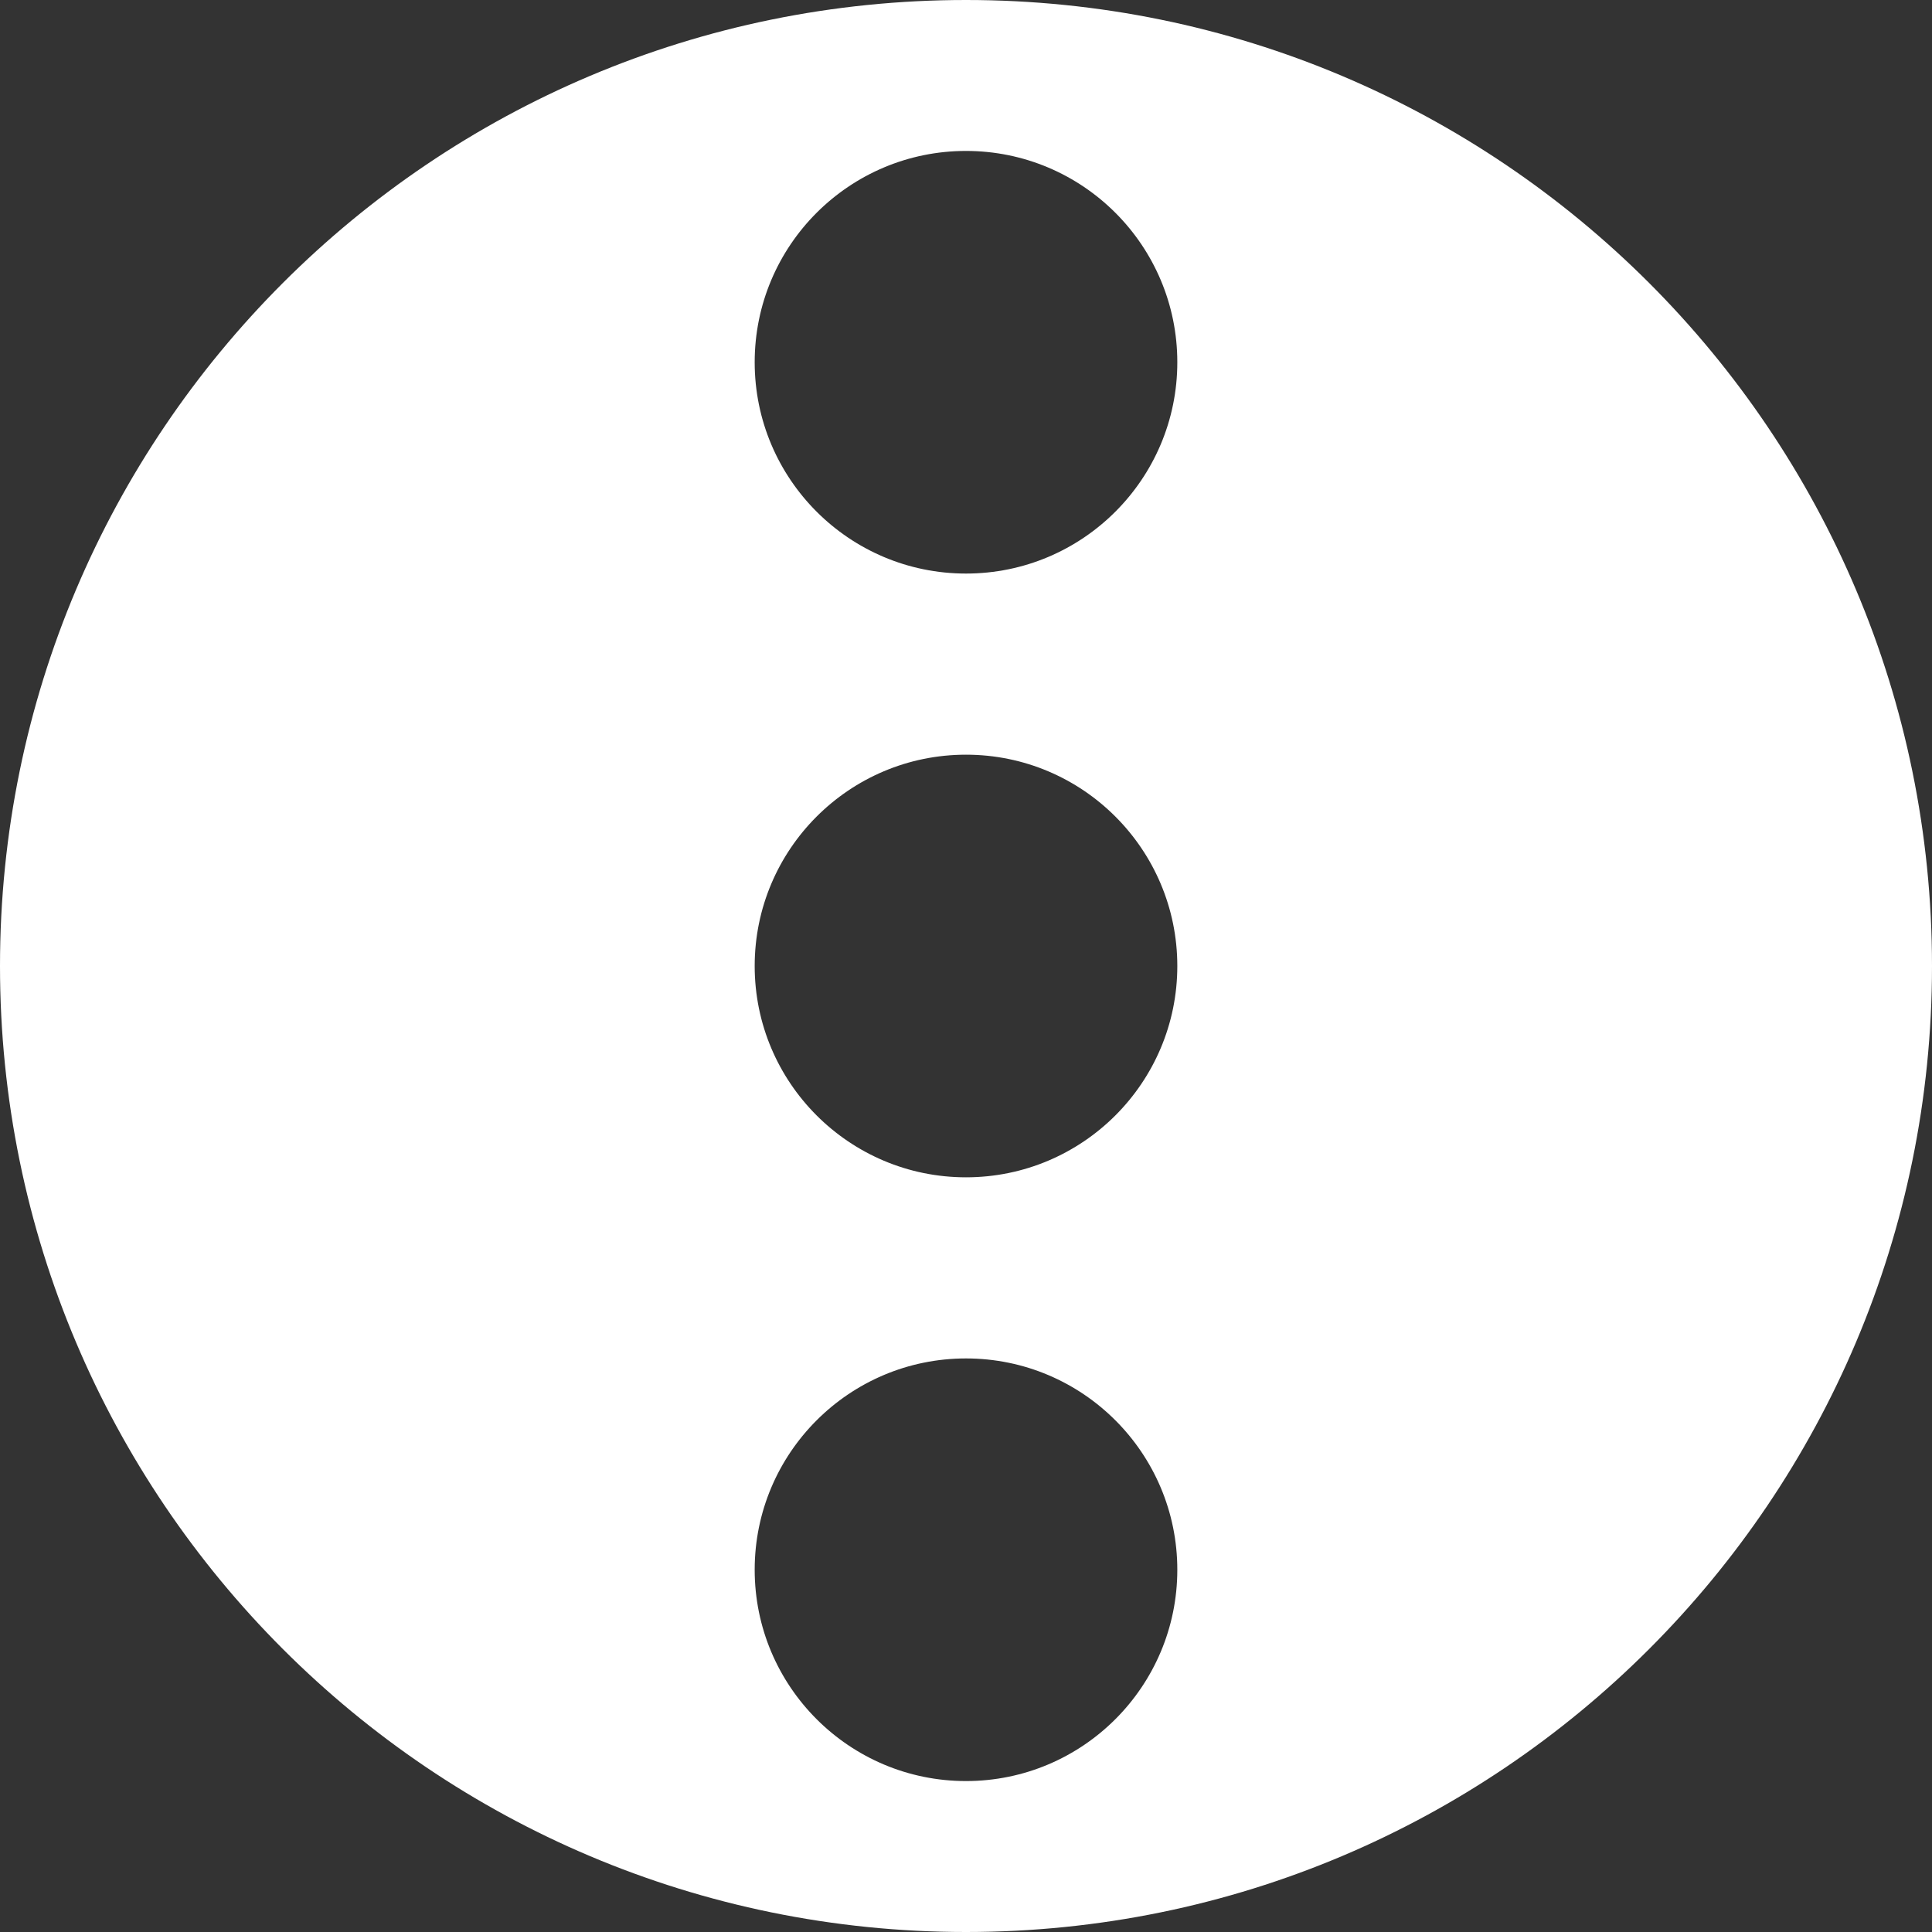 <?xml version="1.0" encoding="UTF-8" standalone="no"?>
<svg viewBox="0 0 512 512" width="512" height="512" xmlns="http://www.w3.org/2000/svg">
	<rect x="0" y="0" width="512" height="512" fill="#333333" stroke="none"/>
	<path id="gcs-sheet" fill="#fff" d="M256 0C114.6 0 0 114.6 0 256s114.6 256 256 256 256-114.6 256-256S397.4 0 256 0zm0 40c30.93 0 56 25.07 56 56 0 30.9-25.07 56-56 56s-56-25.1-56-56c0-30.93 25.07-56 56-56zm0 160c30.93 0 56 25.1 56 56s-25.07 56-56 56-56-25.1-56-56 25.07-56 56-56zm0 160c30.93 0 56 25.1 56 56s-25.07 56-56 56-56-25.1-56-56 25.07-56 56-56z" />
</svg>
